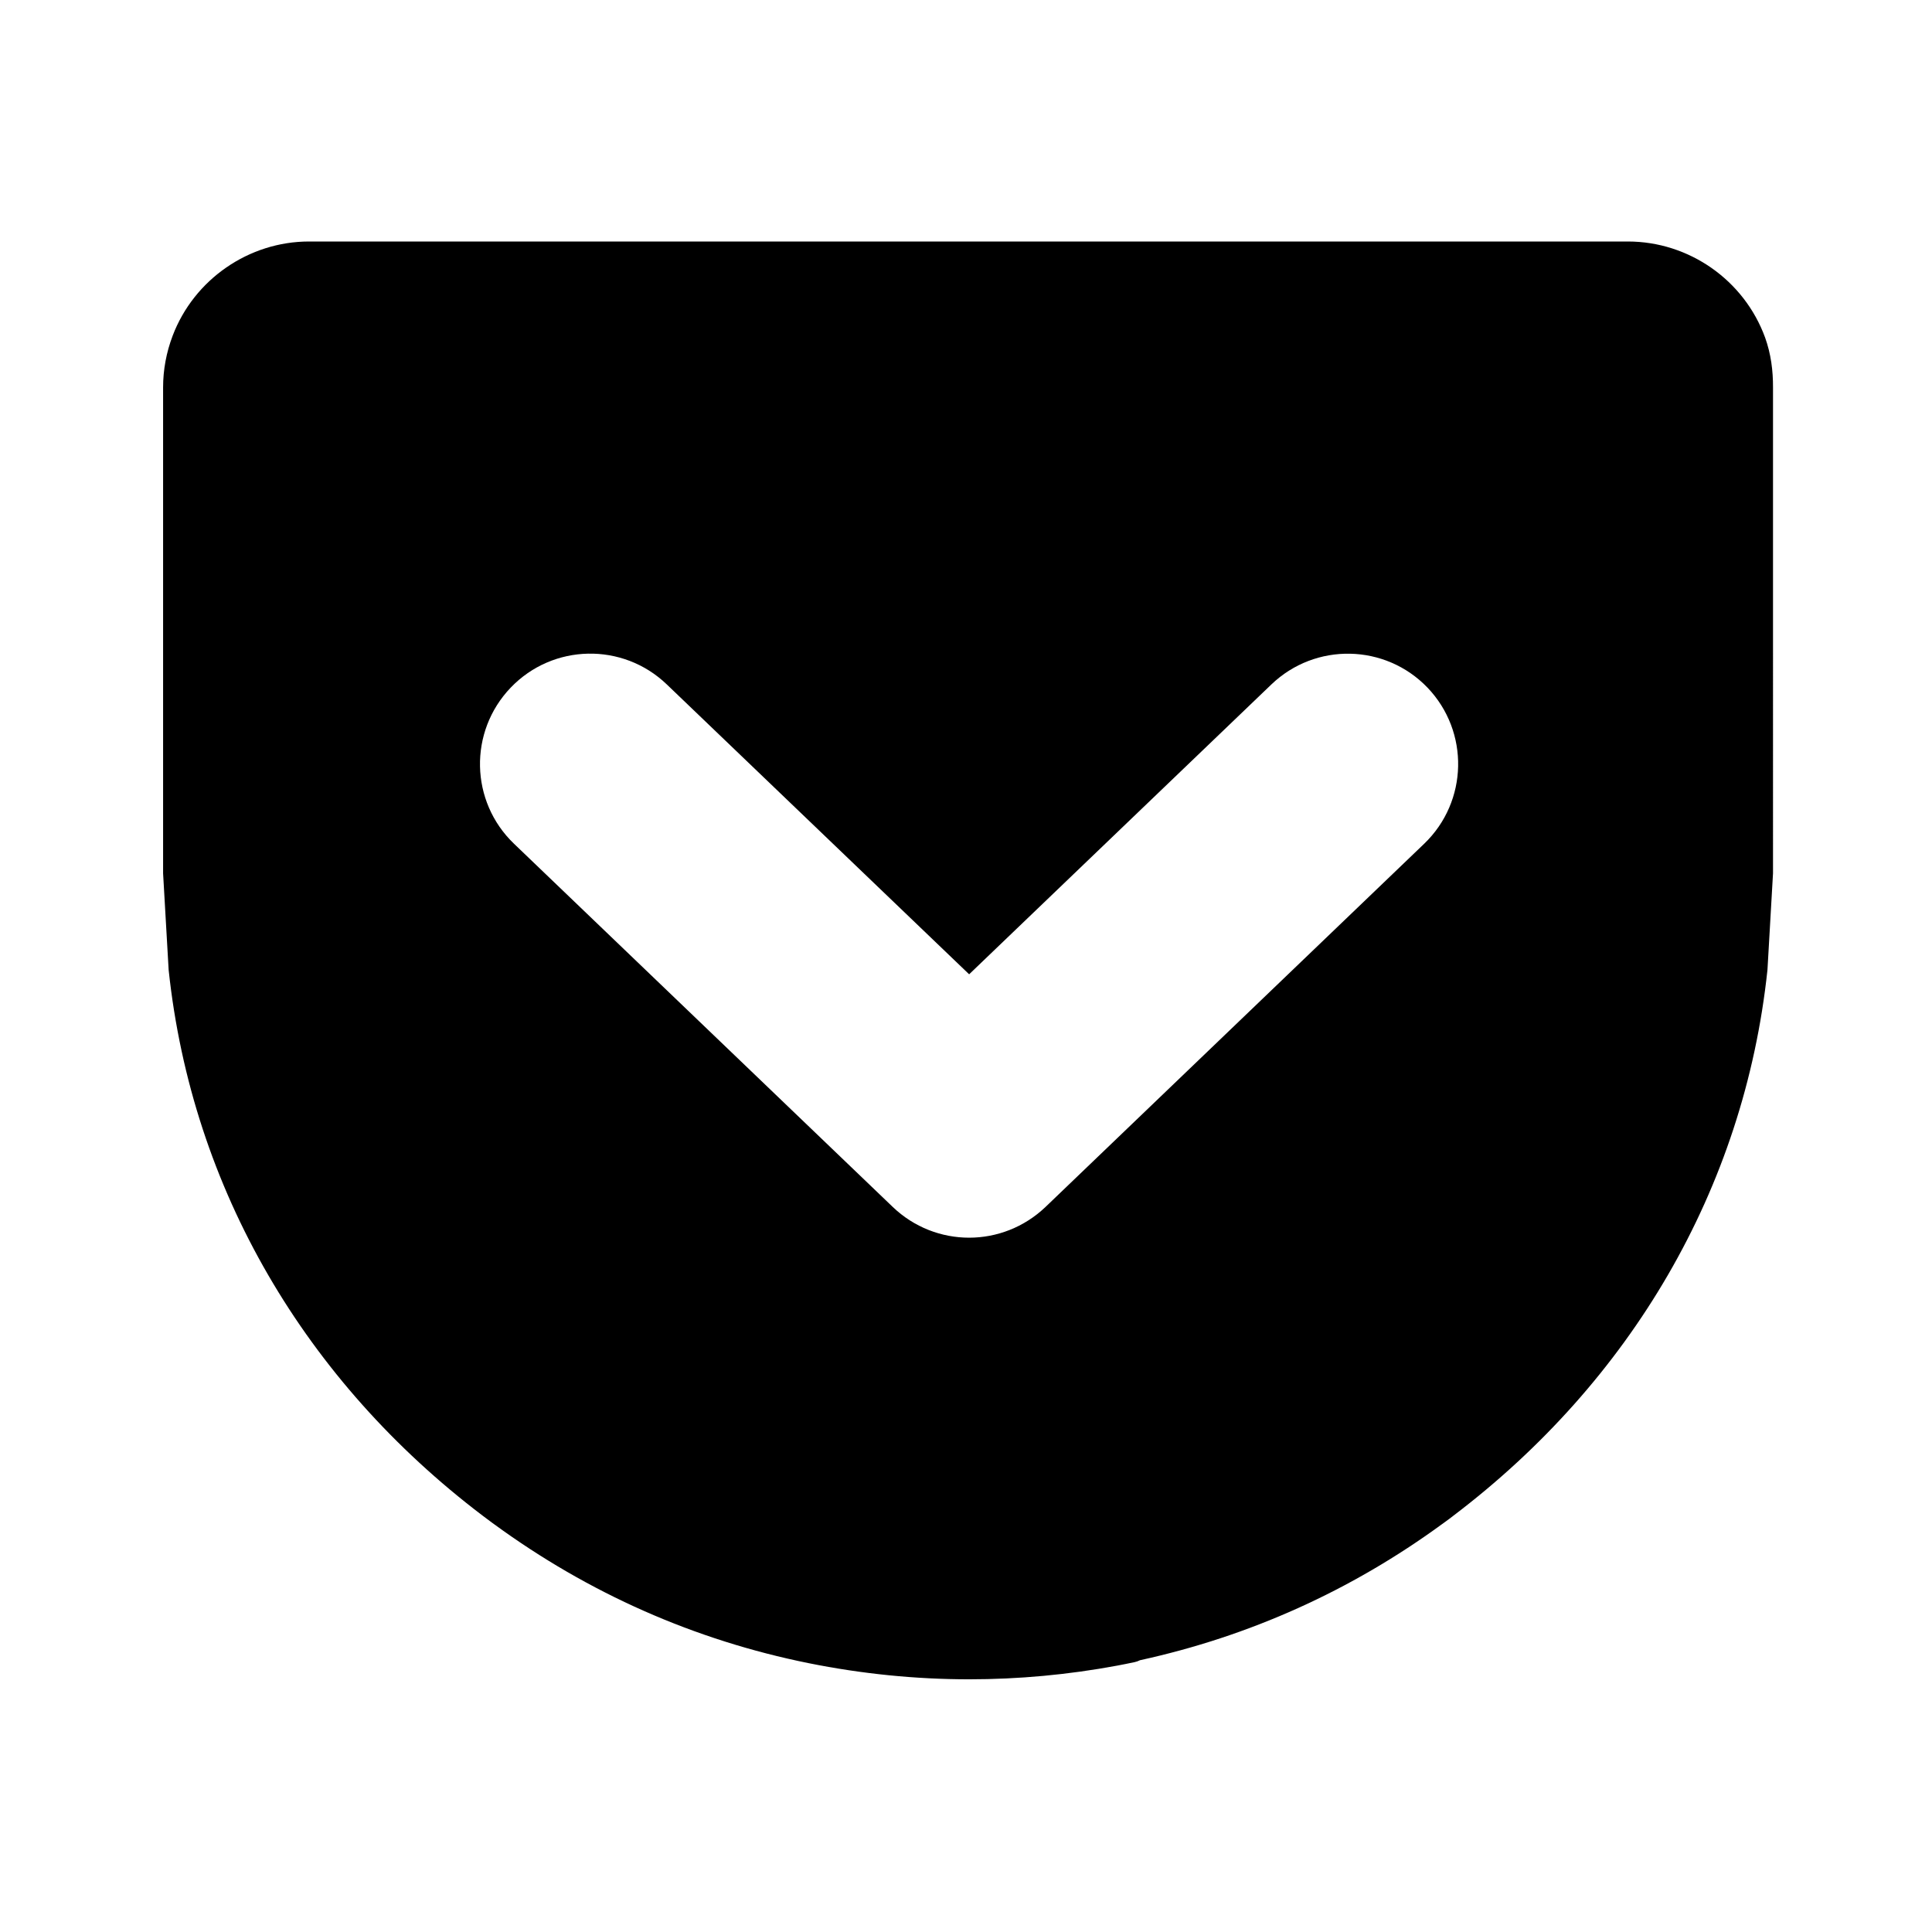 <svg xmlns="http://www.w3.org/2000/svg" xmlns:xlink="http://www.w3.org/1999/xlink" x="0" y="0" version="1.1" viewBox="0 0 24 24" style="enable-background:new 0 0 24 24" xml:space="preserve"><g id="pocket"><path d="M21.927,4.194C21.667,3.48,20.982,3,20.222,3h-0.01h-1.721H3.839C3.092,3,2.411,3.47,2.145,4.17 C2.066,4.378,2.026,4.594,2.026,4.814v6.035l0.069,1.2c0.29,2.73,1.707,5.115,3.899,6.778c0.039,0.03,0.079,0.059,0.119,0.089 l0.025,0.018c1.175,0.859,2.491,1.441,3.91,1.727c0.655,0.132,1.325,0.2,1.991,0.2c0.615,0,1.232-0.057,1.839-0.17 c0.073-0.014,0.145-0.028,0.219-0.044c0.02-0.004,0.042-0.012,0.064-0.023c1.359-0.297,2.621-0.864,3.753-1.691l0.025-0.018 c0.04-0.029,0.08-0.058,0.119-0.089c2.192-1.664,3.609-4.049,3.898-6.778l0.069-1.2V4.814C22.026,4.605,22,4.398,21.927,4.194z M17.692,10.481l-4.704,4.512c-0.266,0.254-0.608,0.382-0.949,0.382c-0.342,0-0.684-0.128-0.949-0.382l-4.705-4.512 C5.838,9.957,5.82,9.089,6.344,8.542c0.524-0.547,1.392-0.565,1.939-0.04l3.756,3.601l3.755-3.601 c0.547-0.524,1.415-0.506,1.939,0.04C18.256,9.089,18.238,9.956,17.692,10.481z"/></g></svg>